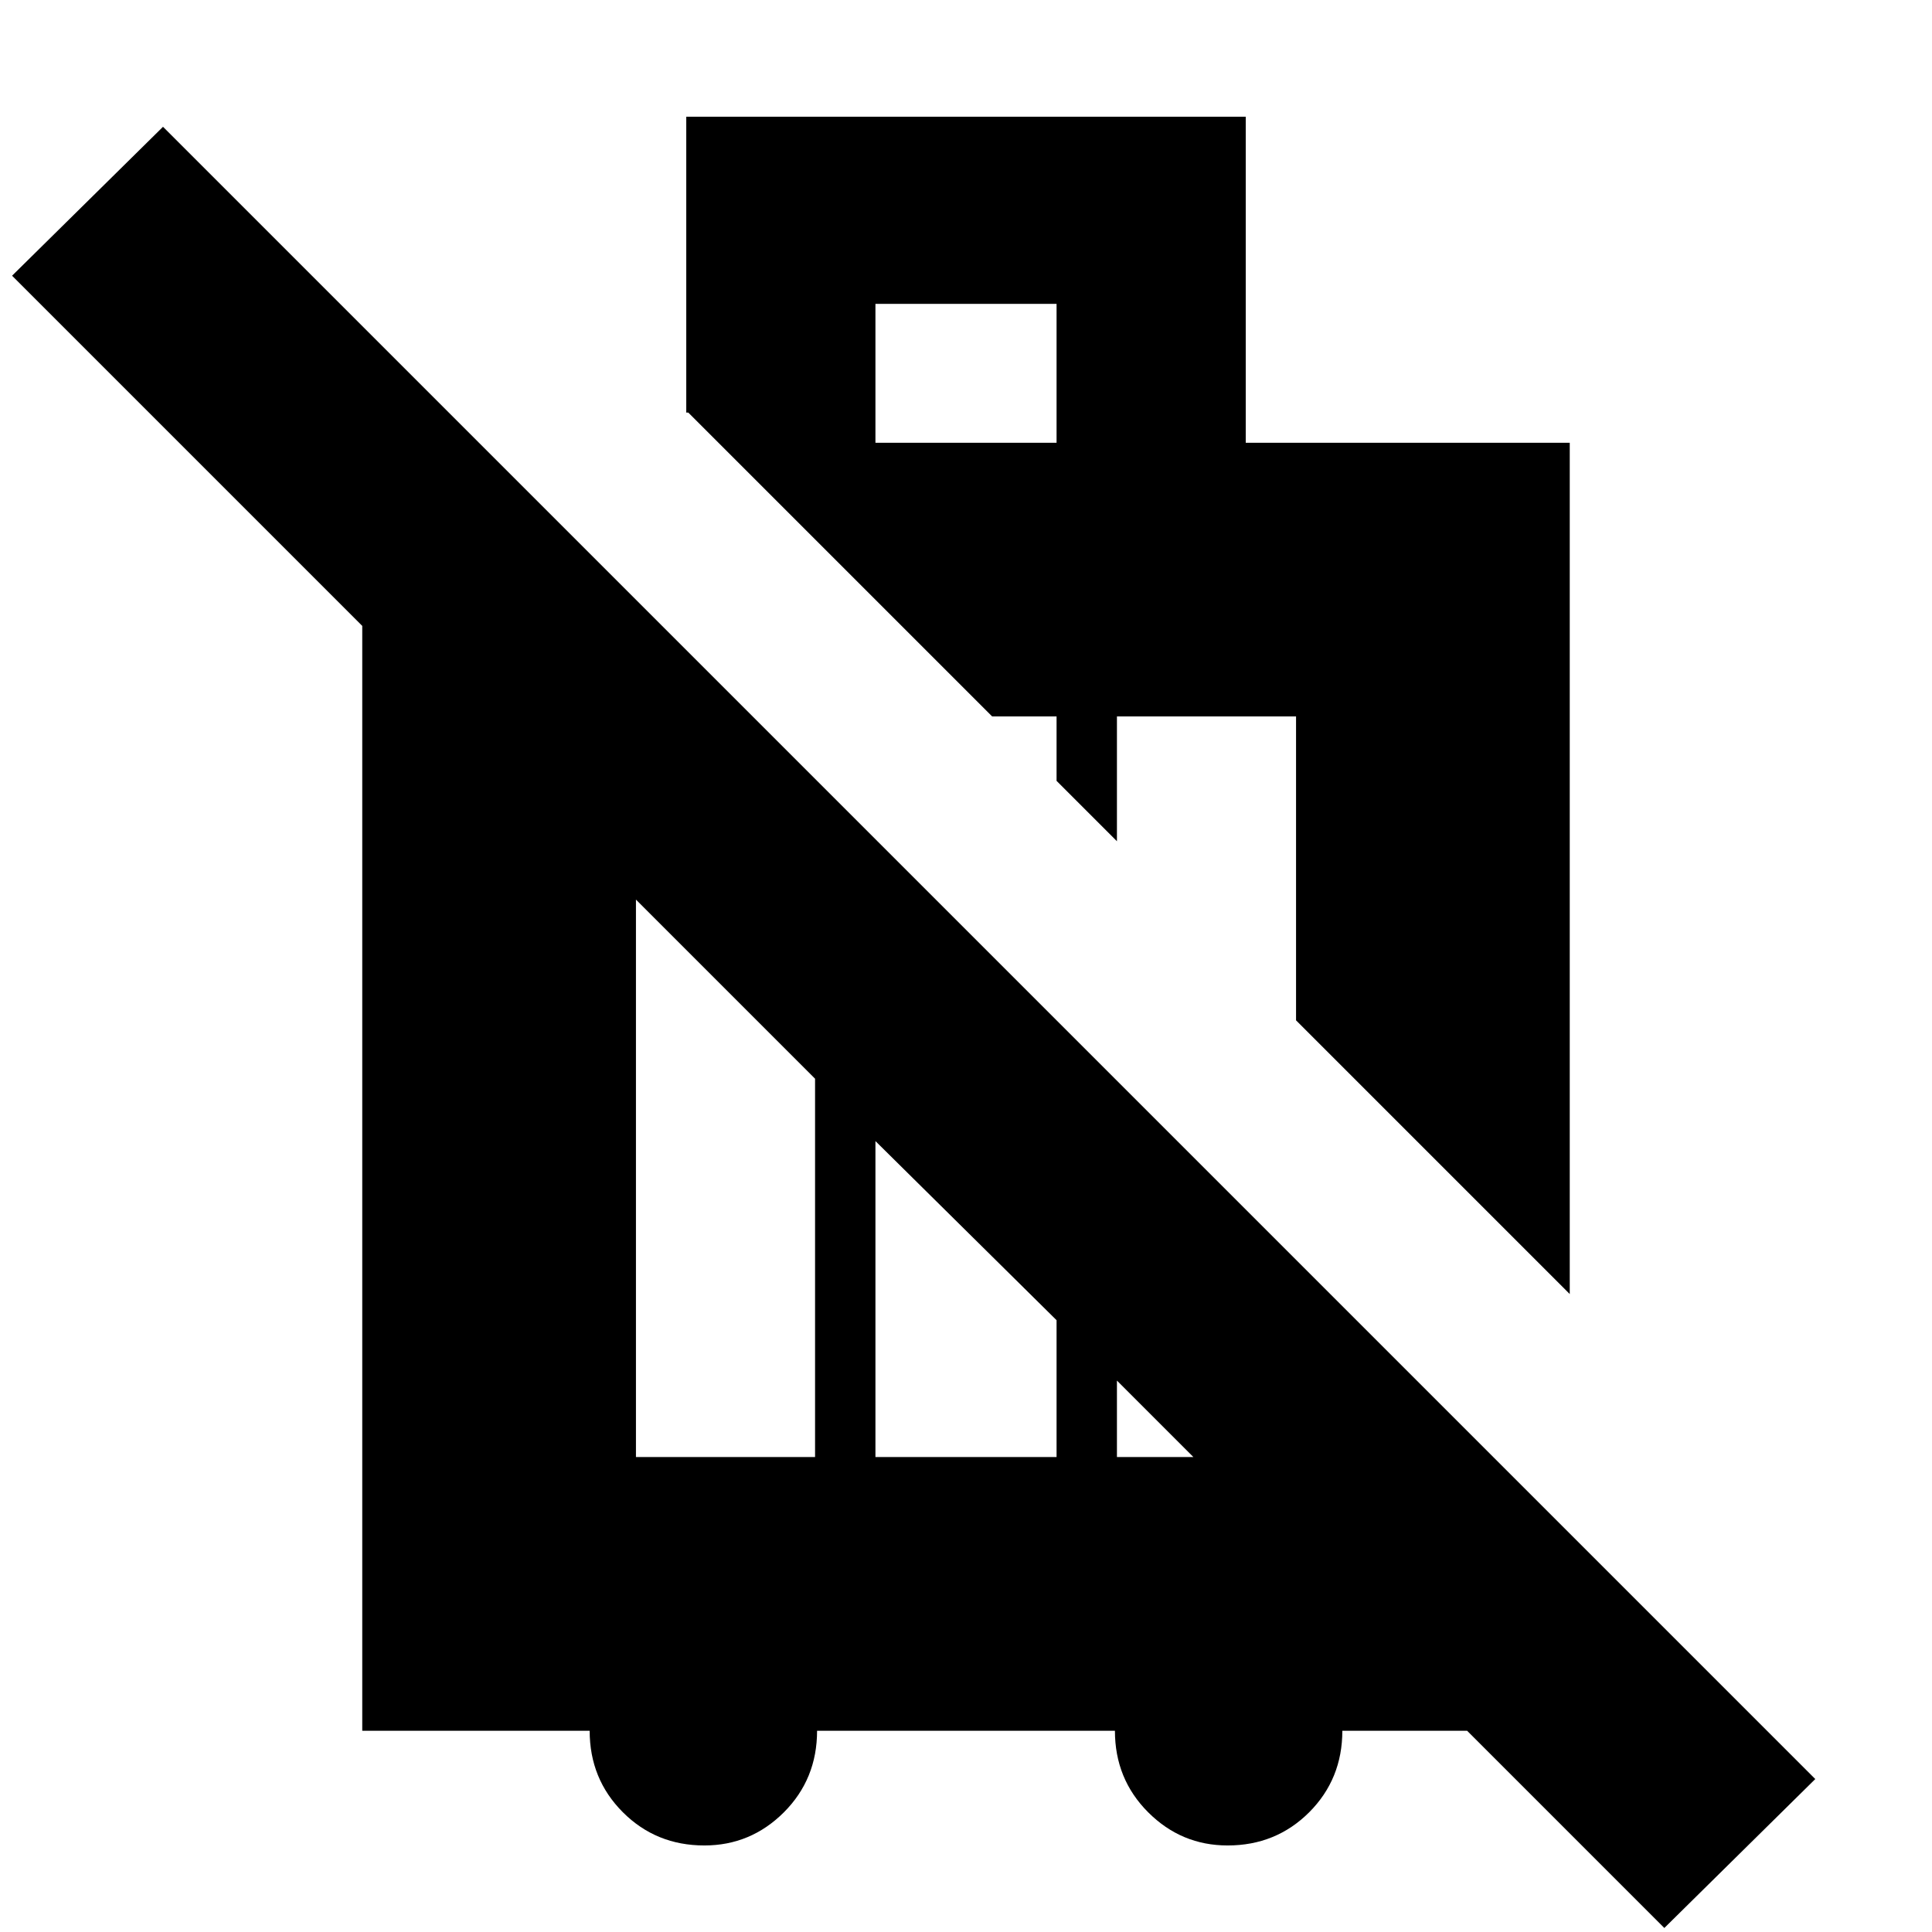 <svg xmlns="http://www.w3.org/2000/svg" height="24" width="24"><path d="M20.675 23.95 18.225 21.5H16.675Q16.675 22.1 16.263 22.513Q15.85 22.925 15.25 22.925Q14.675 22.925 14.263 22.513Q13.85 22.1 13.85 21.5H10.15Q10.15 22.1 9.738 22.513Q9.325 22.925 8.75 22.925Q8.15 22.925 7.738 22.513Q7.325 22.1 7.325 21.5H4.5V7.775L0.15 3.425L2.025 1.575L22.55 22.1ZM7.9 11.175V18.1H10.125V13.4ZM13.875 17.15V18.1H14.825ZM10.875 14.175V18.1H13.125V16.4ZM10.875 5.5H13.125V3.775H10.875ZM19.5 16.075 16.1 12.675V8.9H13.875V10.45L13.125 9.7V8.9H12.325L8.55 5.125H8.525V1.45H15.475V5.5H19.5Z"/></svg>